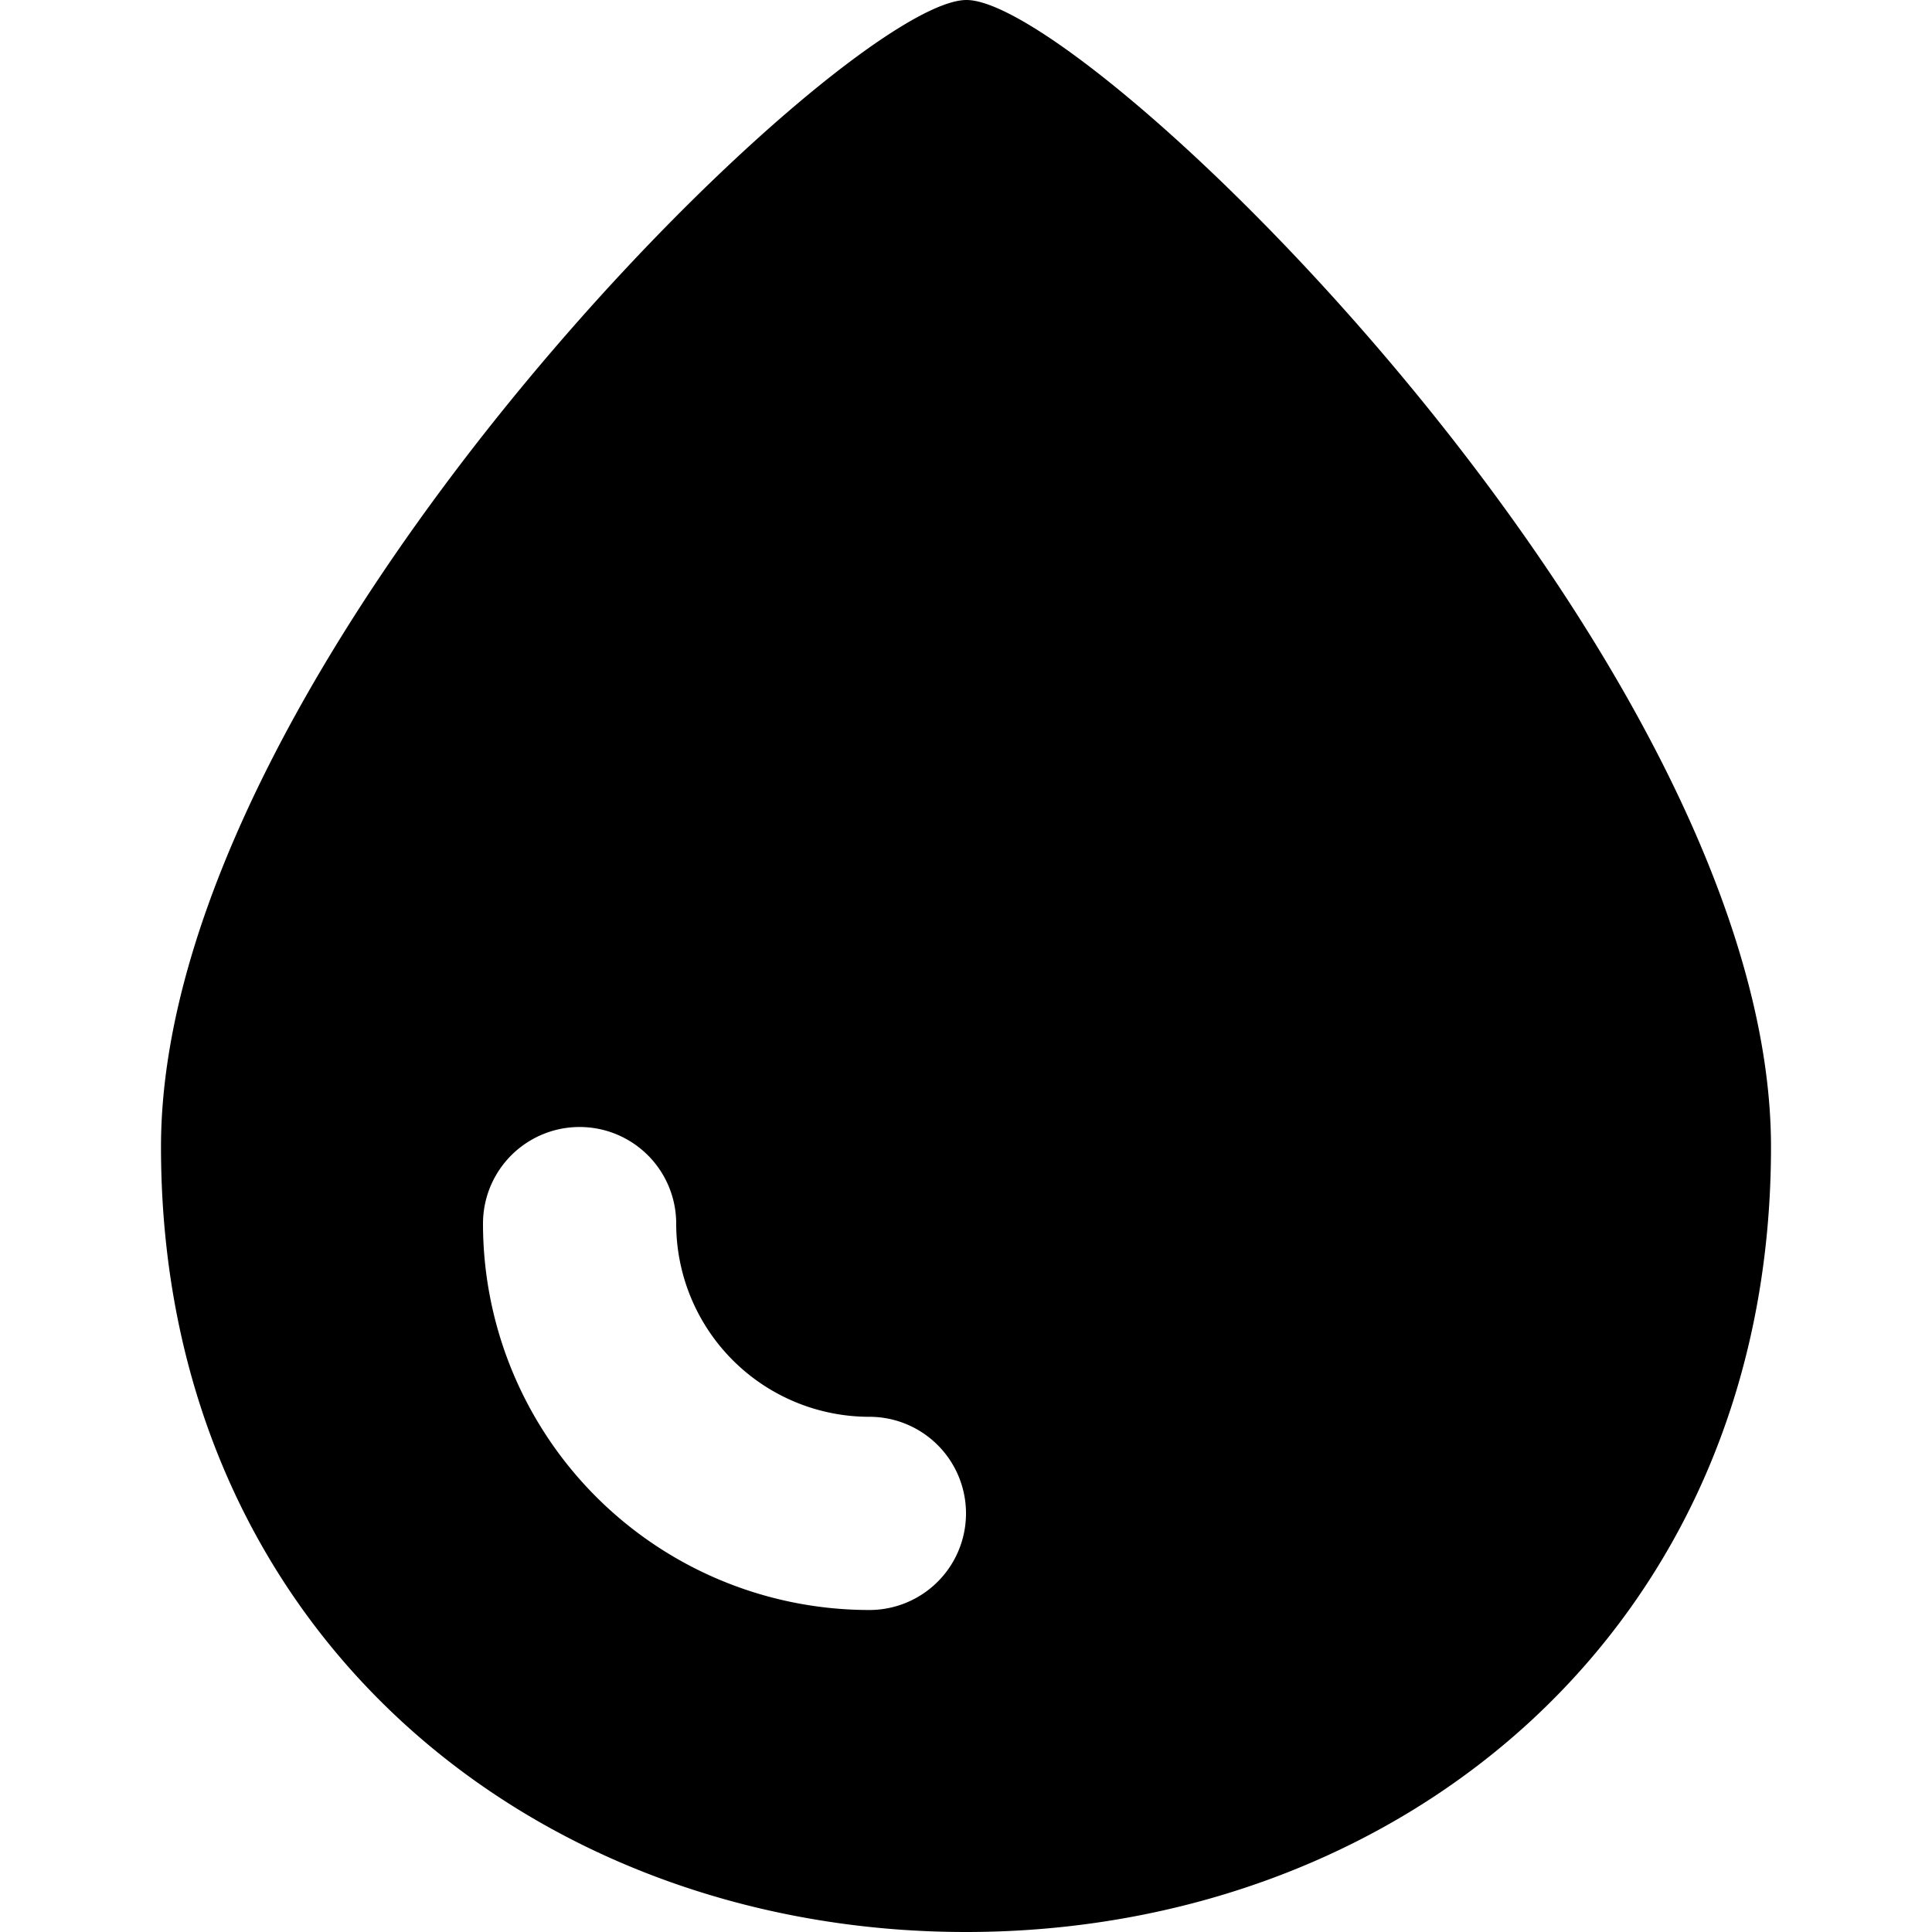<svg xmlns="http://www.w3.org/2000/svg" width="12" height="12" fill="currentColor" viewBox="0 0 12 12"><path fill-rule="evenodd" d="M11 7.124c0 3-2.306 4.876-5 4.876-2.69 0-5-1.872-5-4.876C1 4.124 5.235 0 6.003 0 6.772 0 11 4.124 11 7.124ZM4.2 7.6a.6.6 0 0 0-1.2 0A2.4 2.4 0 0 0 5.4 10a.6.6 0 0 0 0-1.2 1.2 1.2 0 0 1-1.2-1.2Z" clip-rule="evenodd"/></svg>
